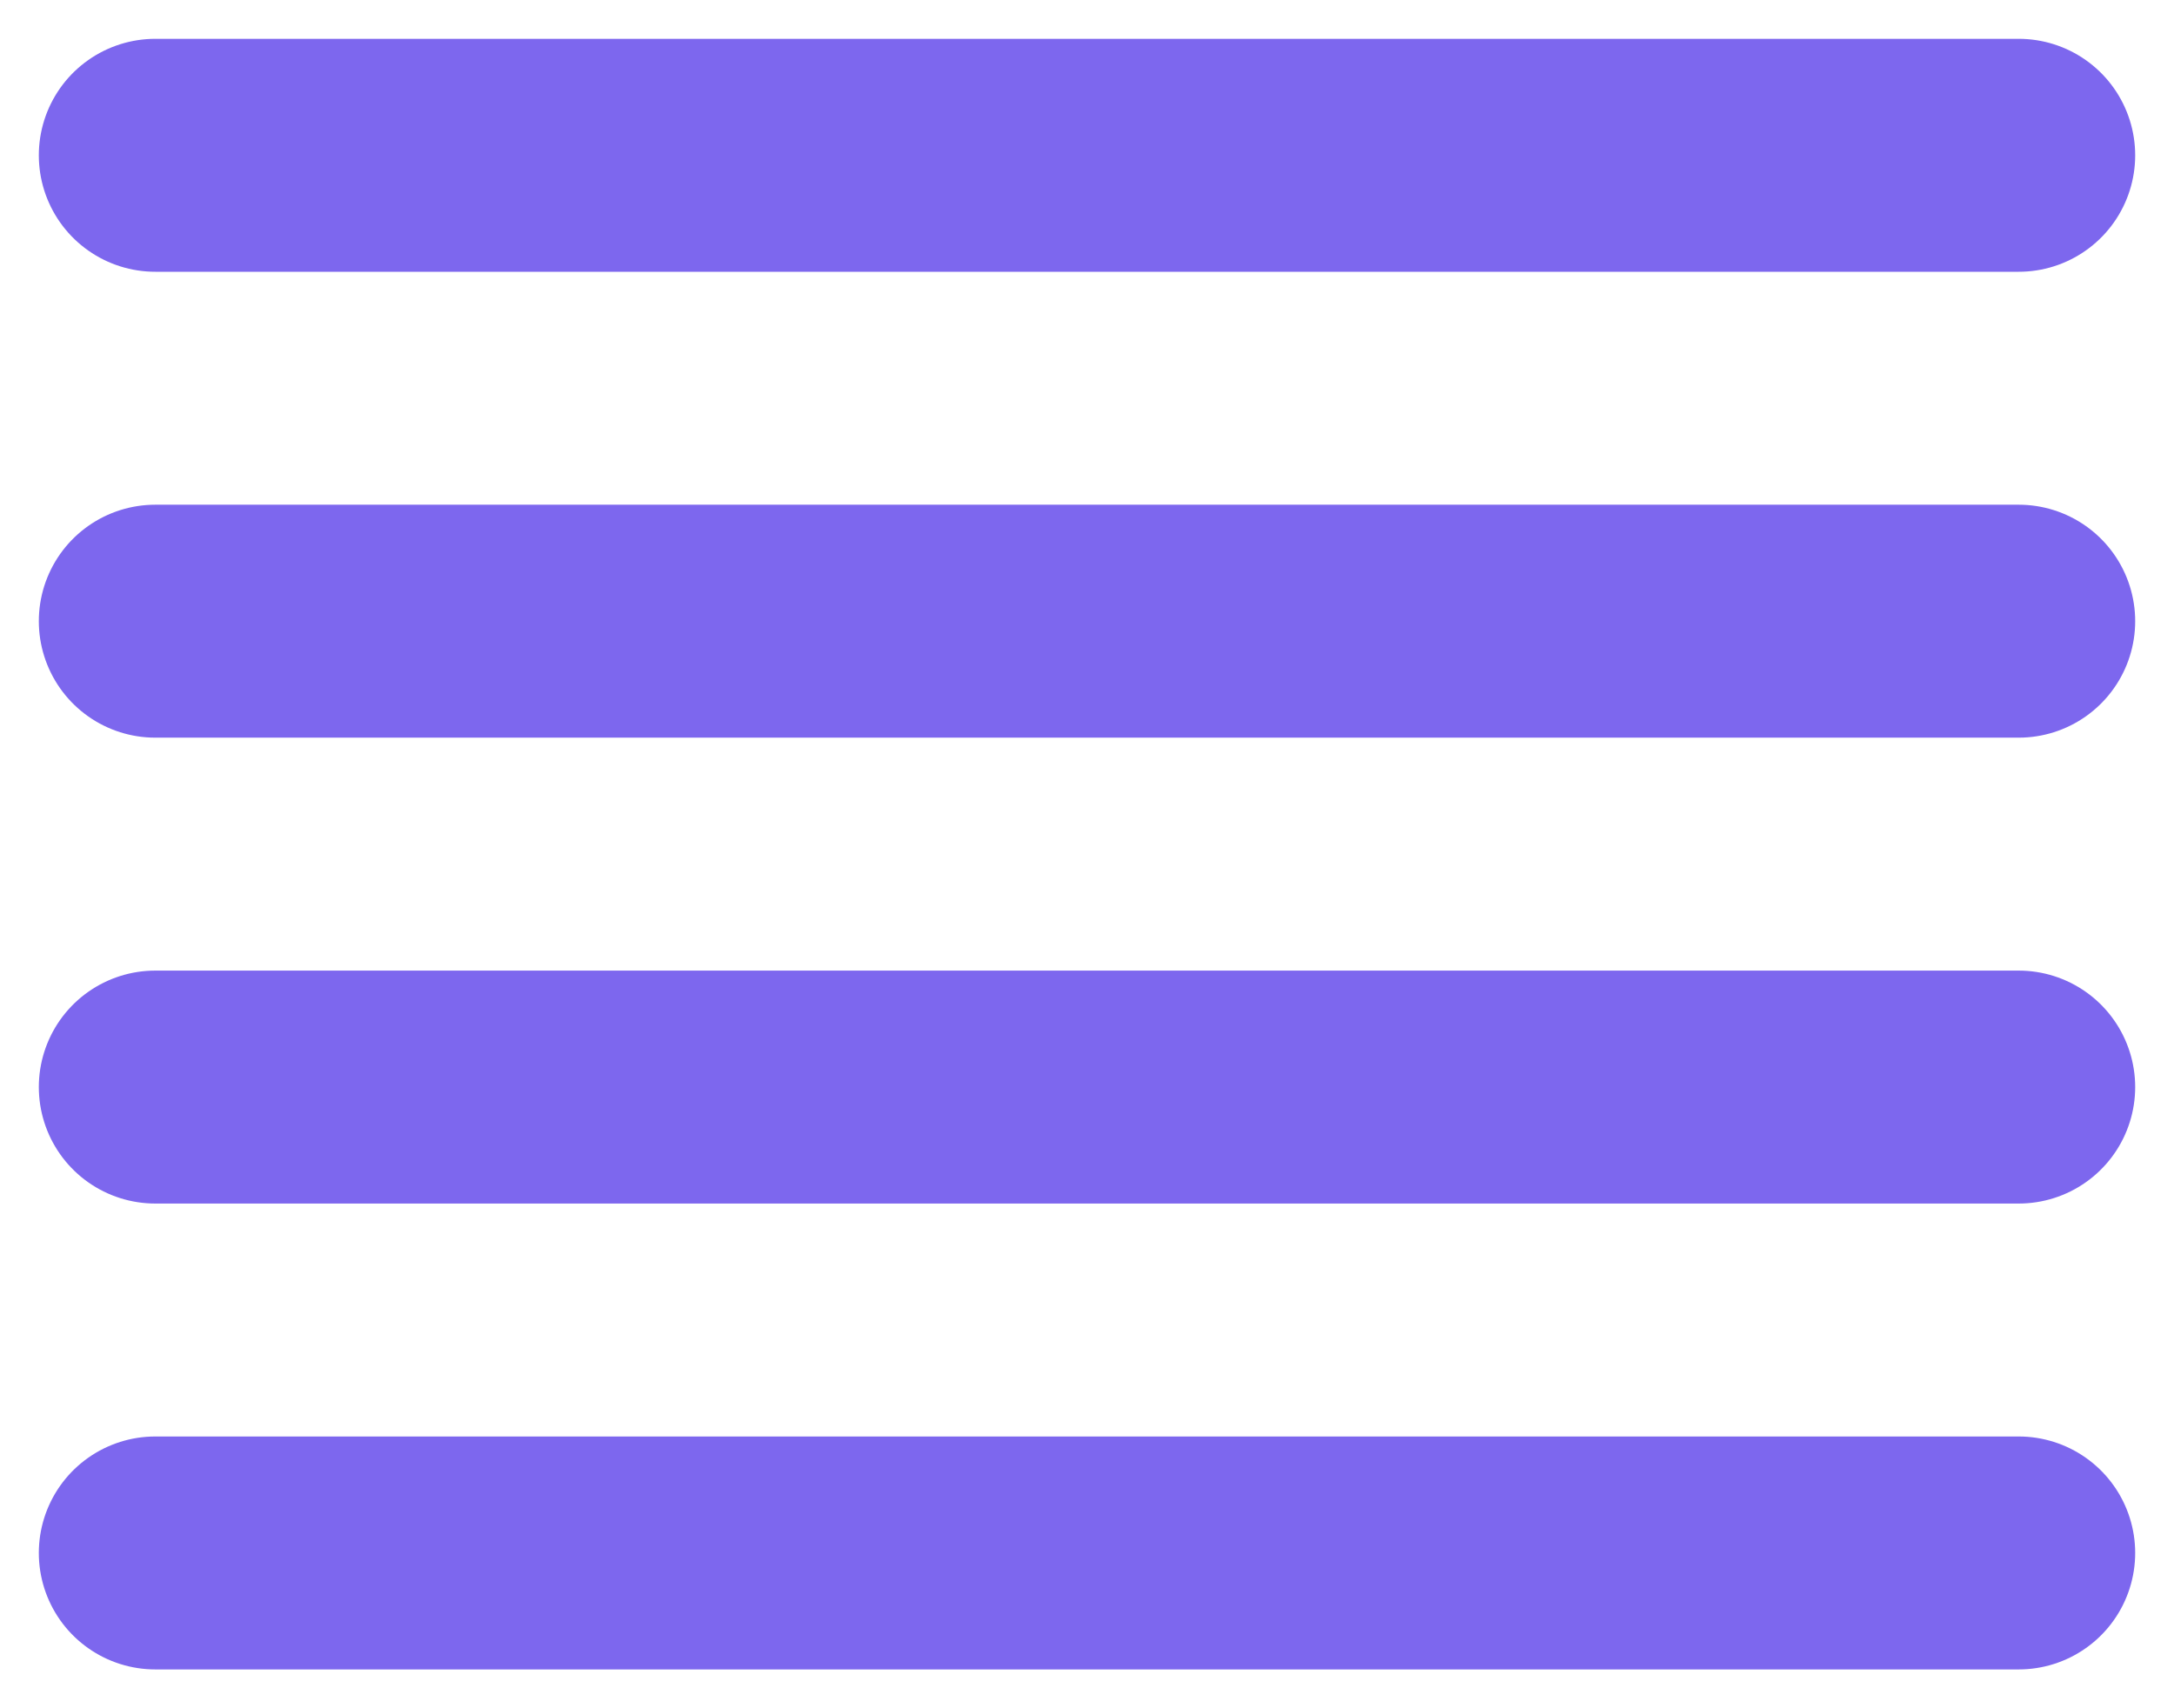 <svg width="28" height="22" viewBox="0 0 28 22" fill="none" xmlns="http://www.w3.org/2000/svg">
<path d="M2 2H26M2 8H26M2 14H26M2 20H26" stroke="#7D67EE" stroke-width="3" stroke-linecap="round" stroke-linejoin="round"/>
</svg>
